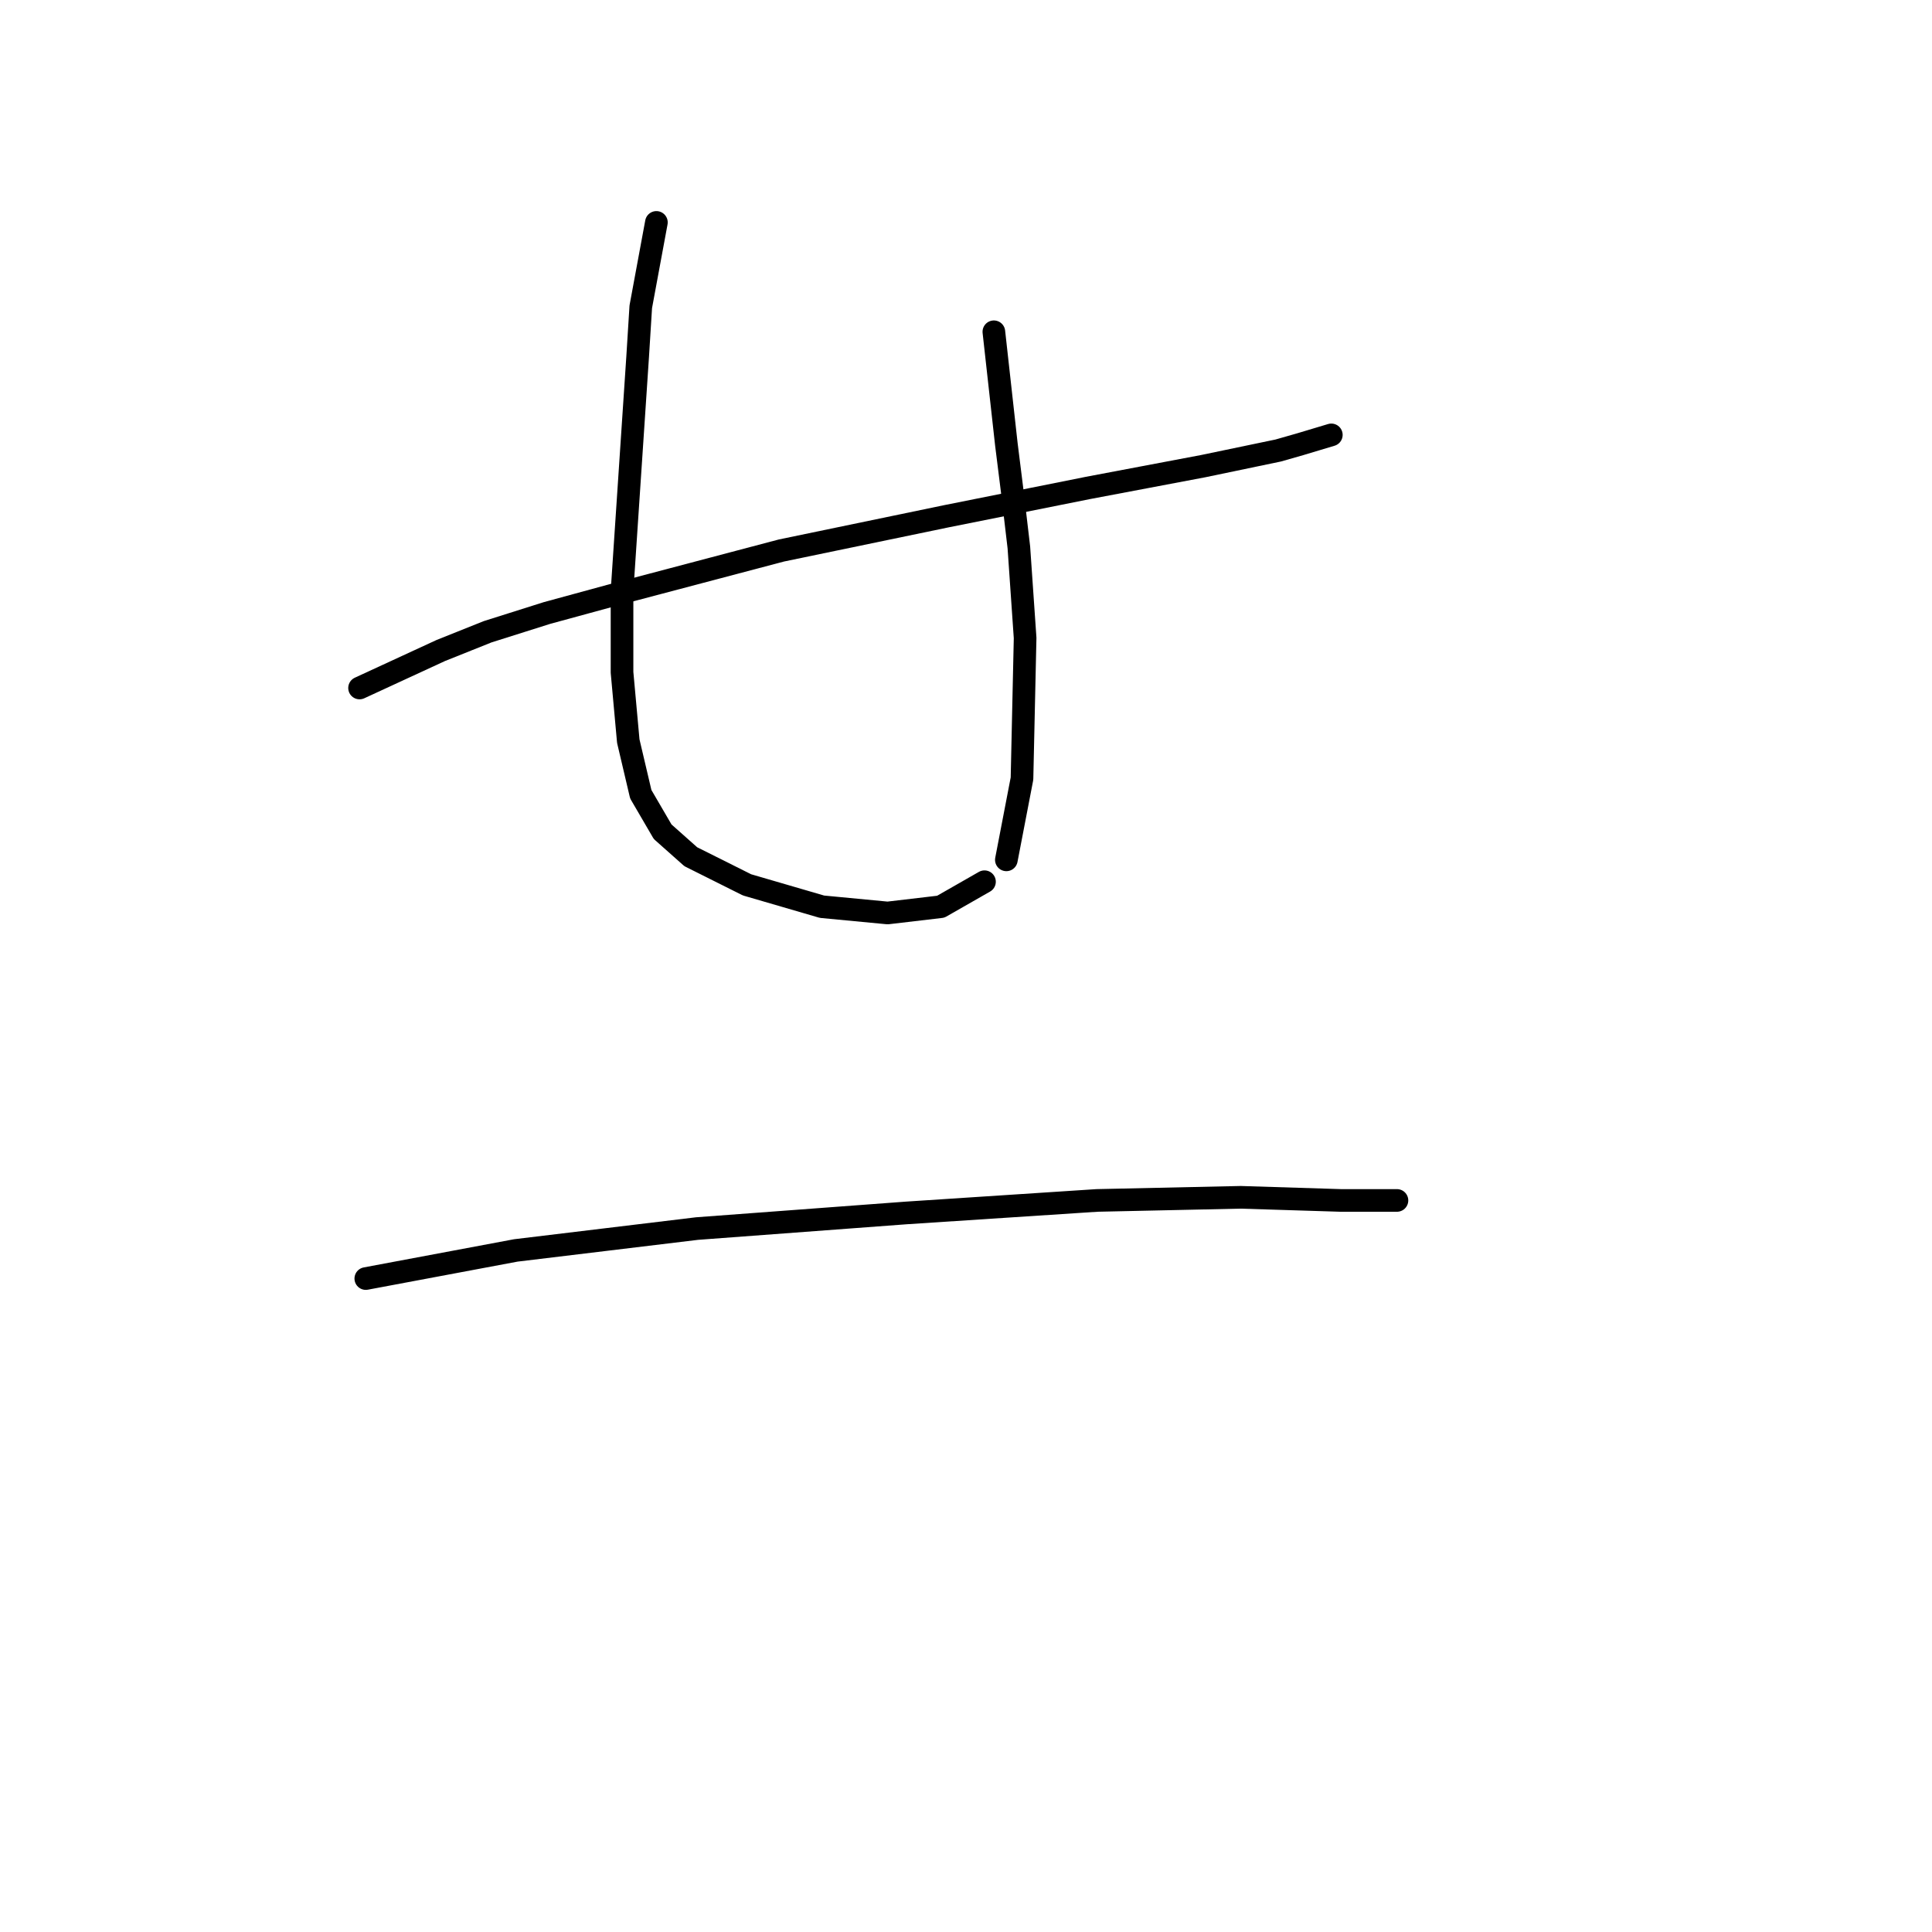 <?xml version="1.0" standalone="no"?>
    <svg width="256" height="256" xmlns="http://www.w3.org/2000/svg" version="1.1">
    <polyline stroke="black" stroke-width="3" stroke-linecap="round" fill="transparent" stroke-linejoin="round" points="47.643 91.162 58.408 86.194 64.618 83.71 72.485 81.225 81.594 78.741 103.538 72.945 125.482 68.39 144.113 64.664 159.433 61.766 169.37 59.695 172.268 58.867 176.408 57.625 176.408 57.625 " />
        <polyline stroke="black" stroke-width="3" stroke-linecap="round" fill="transparent" stroke-linejoin="round" points="86.976 29.471 84.906 40.65 84.492 47.274 83.25 65.906 82.422 78.327 82.422 89.092 83.25 98.201 84.906 105.239 87.804 110.208 91.531 113.52 98.983 117.247 108.92 120.145 117.615 120.973 124.654 120.145 130.45 116.833 130.45 116.833 " />
        <polyline stroke="black" stroke-width="3" stroke-linecap="round" fill="transparent" stroke-linejoin="round" points="131.692 43.962 133.348 58.867 134.177 65.492 135.005 72.531 135.833 84.538 135.419 103.169 133.348 113.934 133.348 113.934 " />
        <polyline stroke="black" stroke-width="3" stroke-linecap="round" fill="transparent" stroke-linejoin="round" points="48.471 169.415 68.345 165.689 92.359 162.791 120.099 160.72 145.356 159.064 164.401 158.65 177.65 159.064 185.103 159.064 185.103 159.064 " />
        </svg>